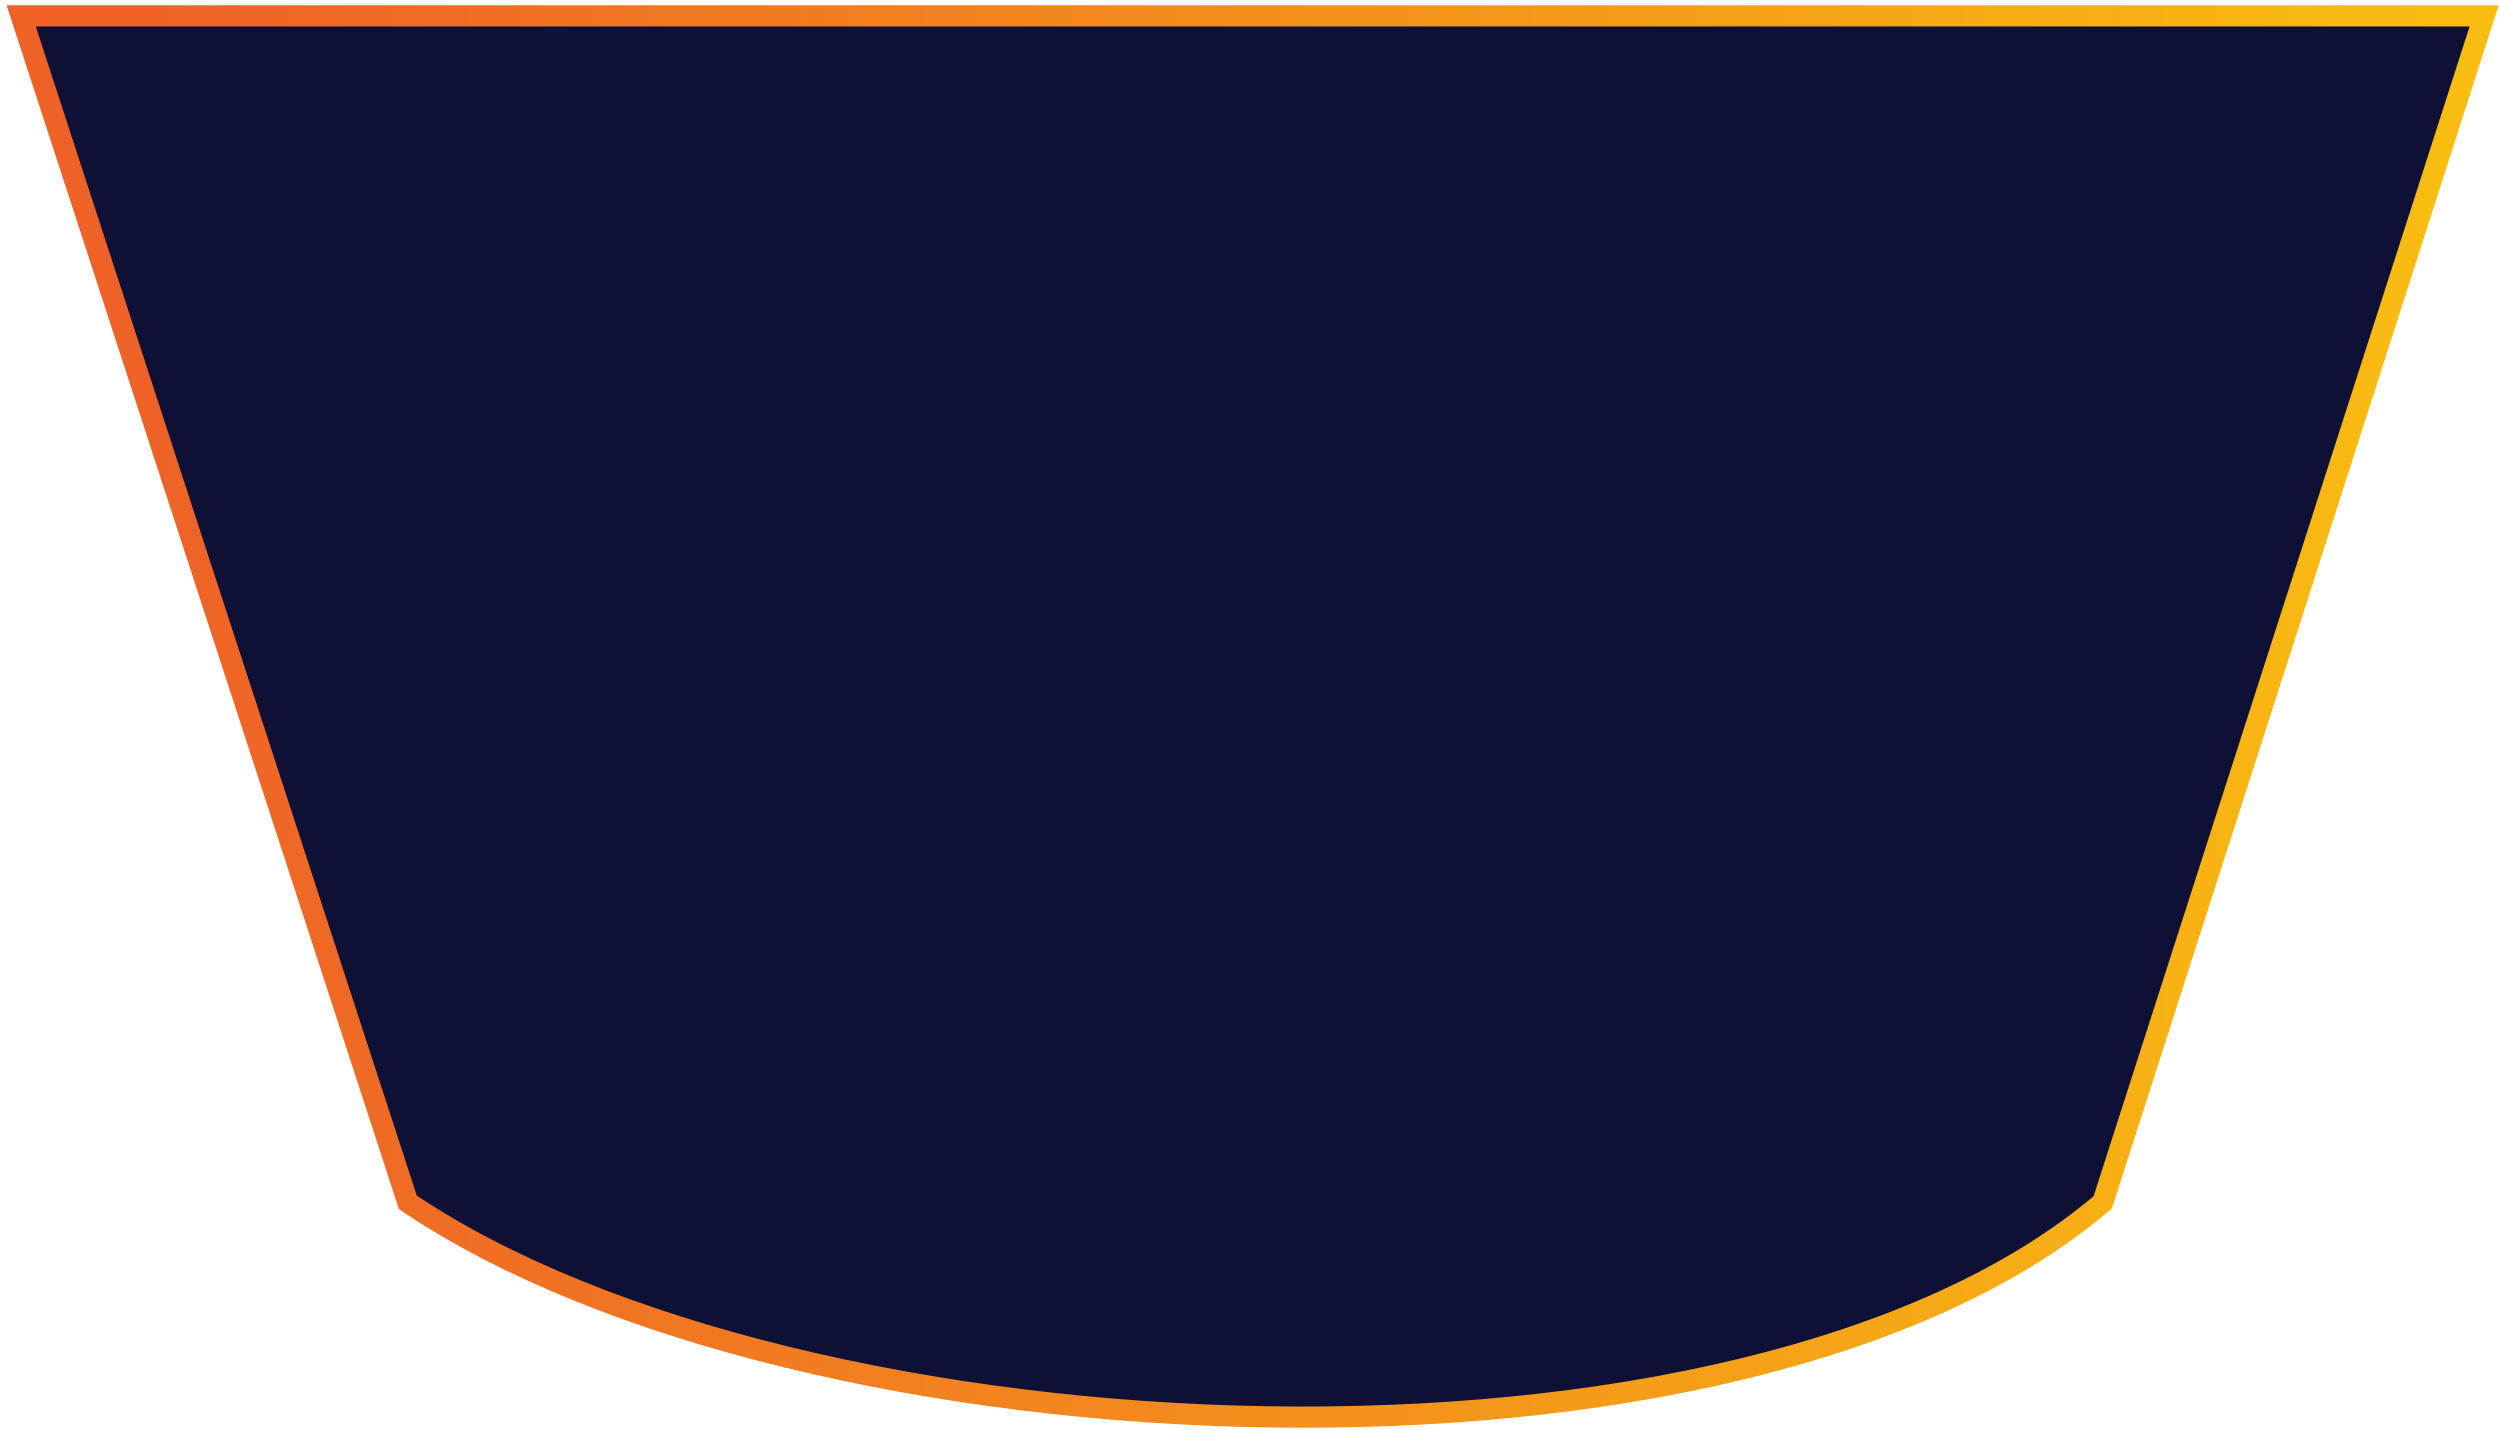 <svg width="236" height="135" viewBox="0 0 236 135" fill="none" xmlns="http://www.w3.org/2000/svg">
<path d="M38.5 113.5L2 1.5H234.5L198.5 113.5C164.5 142.5 75.5 138.5 38.5 113.5Z" fill="#0E1135" stroke="url(#paint0_linear_1_546)" stroke-width="2"/>
<defs>
<linearGradient id="paint0_linear_1_546" x1="12" y1="33.5" x2="229.5" y2="33.5" gradientUnits="userSpaceOnUse">
<stop stop-color="#EE6127"/>
<stop offset="1" stop-color="#F9BC11"/>
</linearGradient>
</defs>
</svg>
